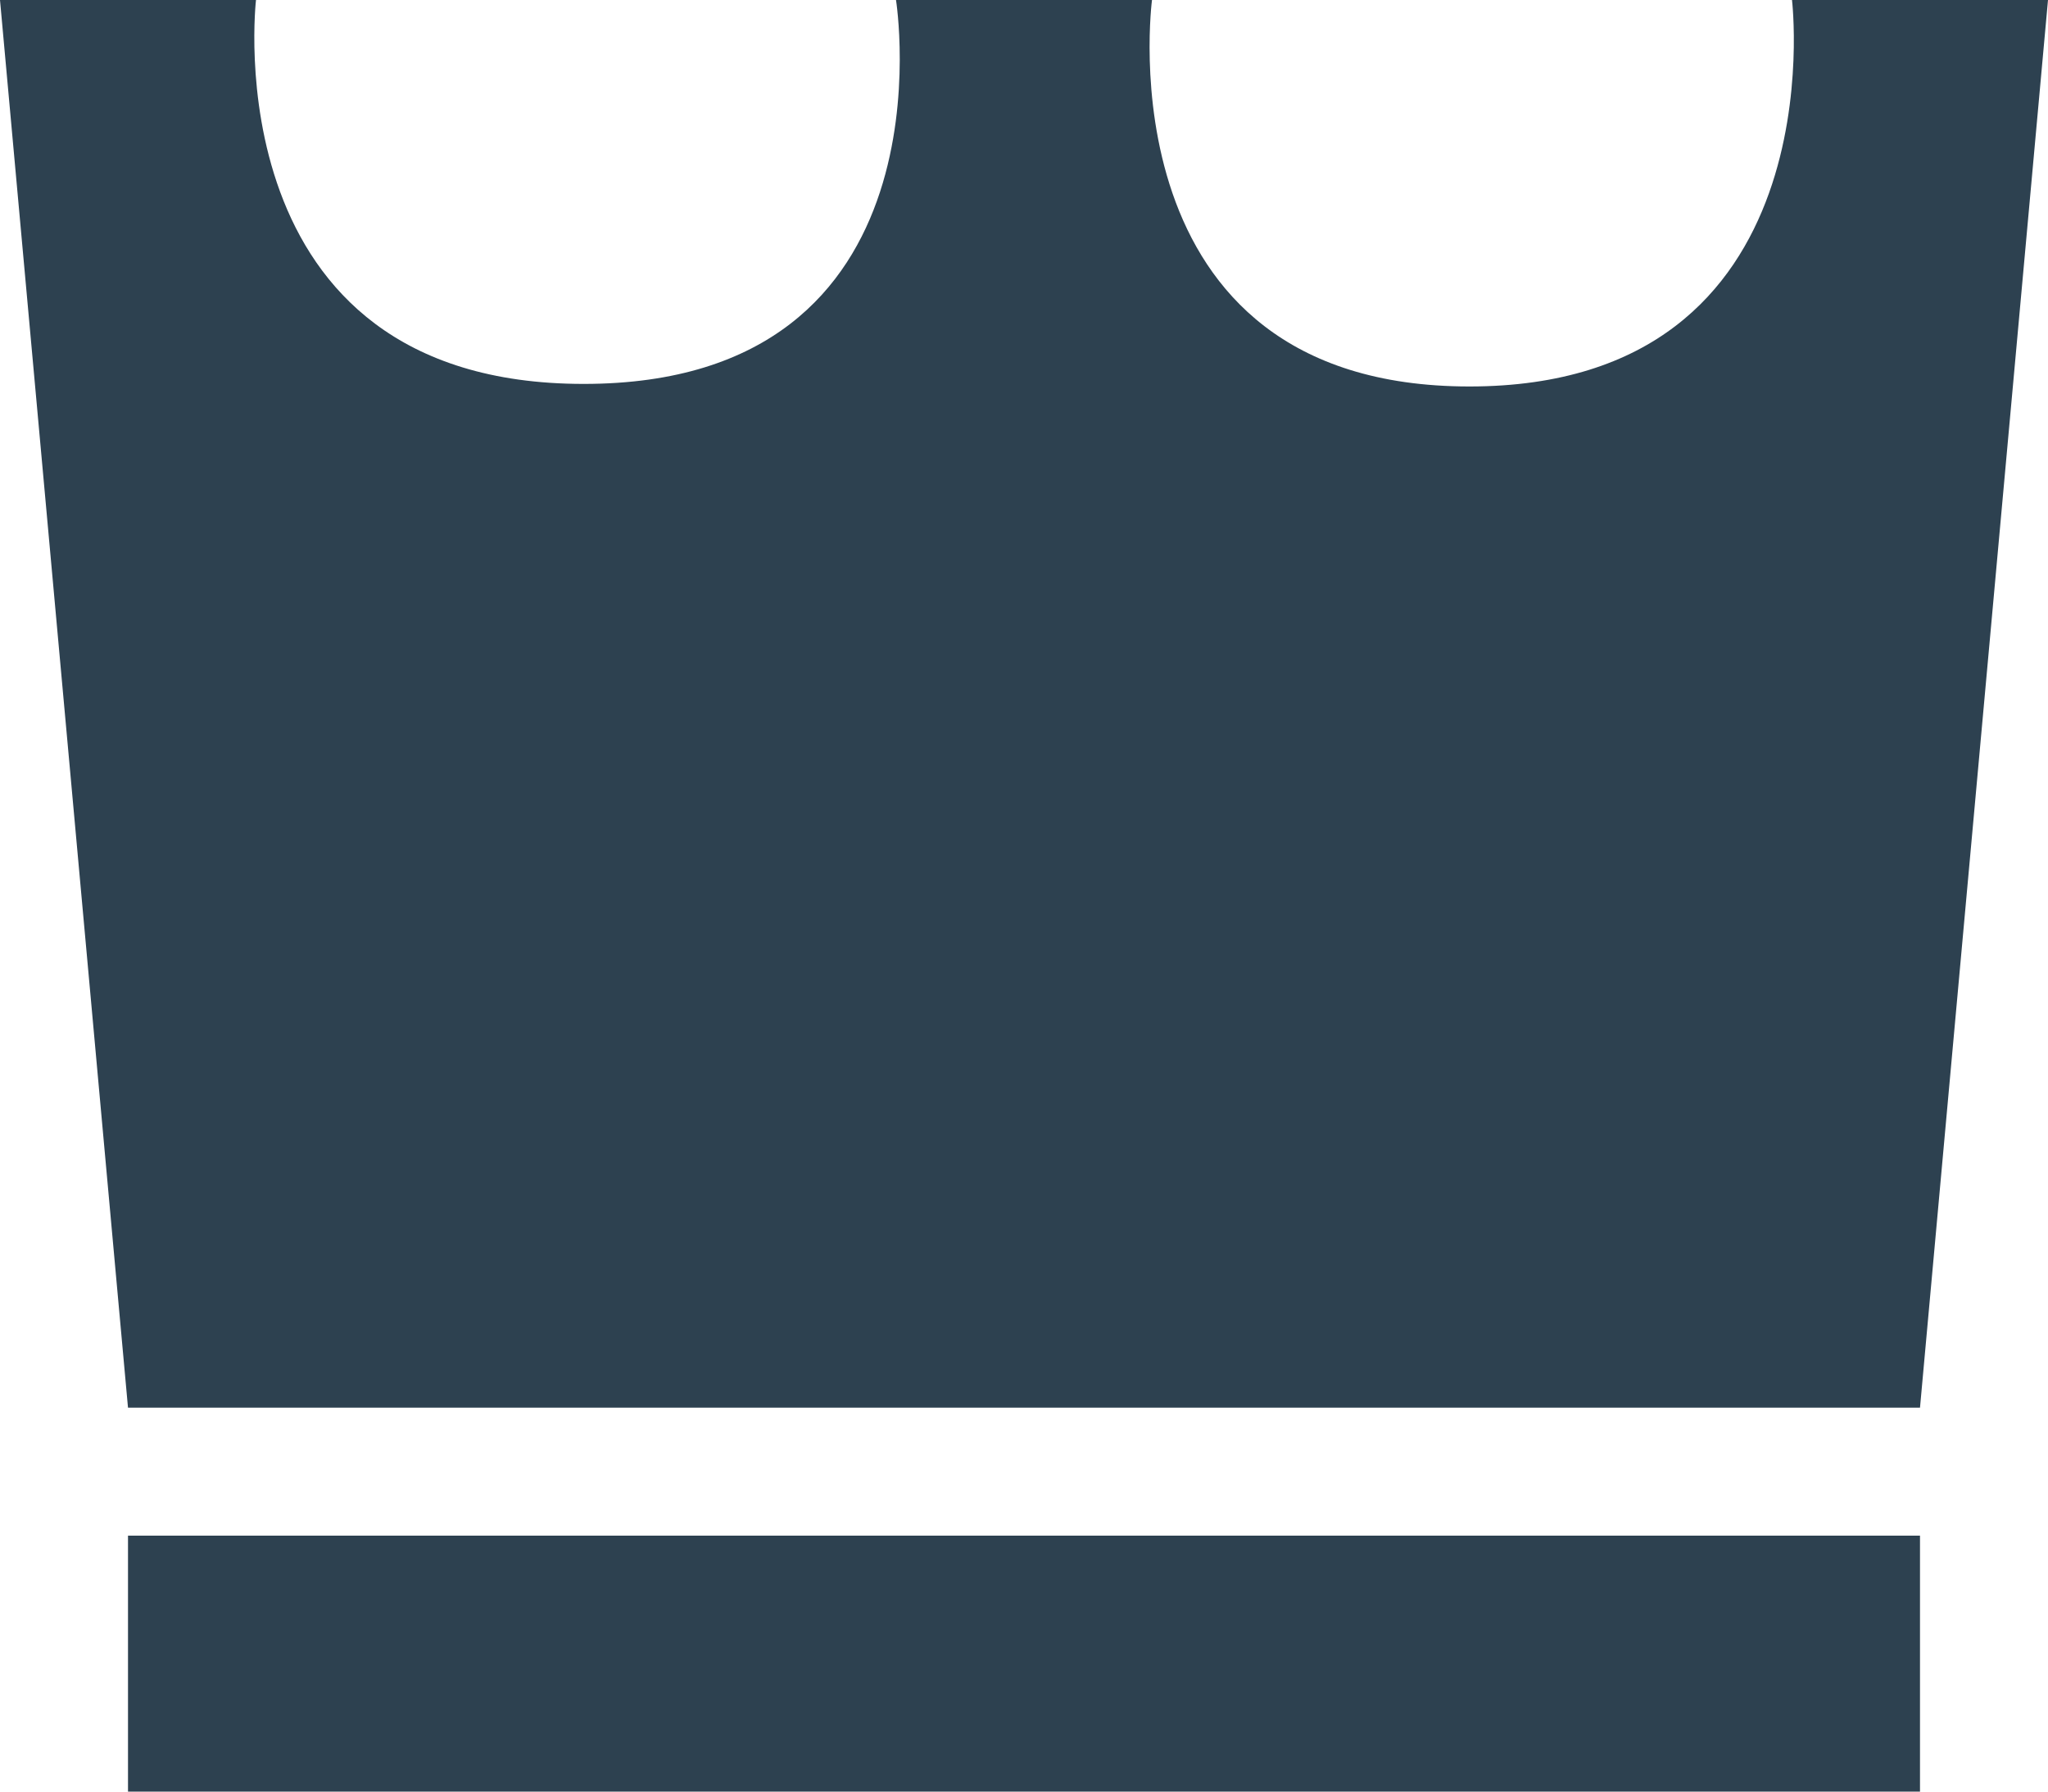 <svg xmlns="http://www.w3.org/2000/svg" width="16" height="14" viewBox="0 0 16 14" class="symbol symbol-upgrade"><path fill="#2d4150" fill-rule="evenodd" d="M16 0l-1 11H1L0 0h2s-.35 3 2.56 3C7.48 3 7 0 7 0h2s-.4 3.02 2.48 3.02S14 0 14 0h2zm-1 14H1v-2h14v2z" stroke="none" stroke-width="1px"></path></svg>